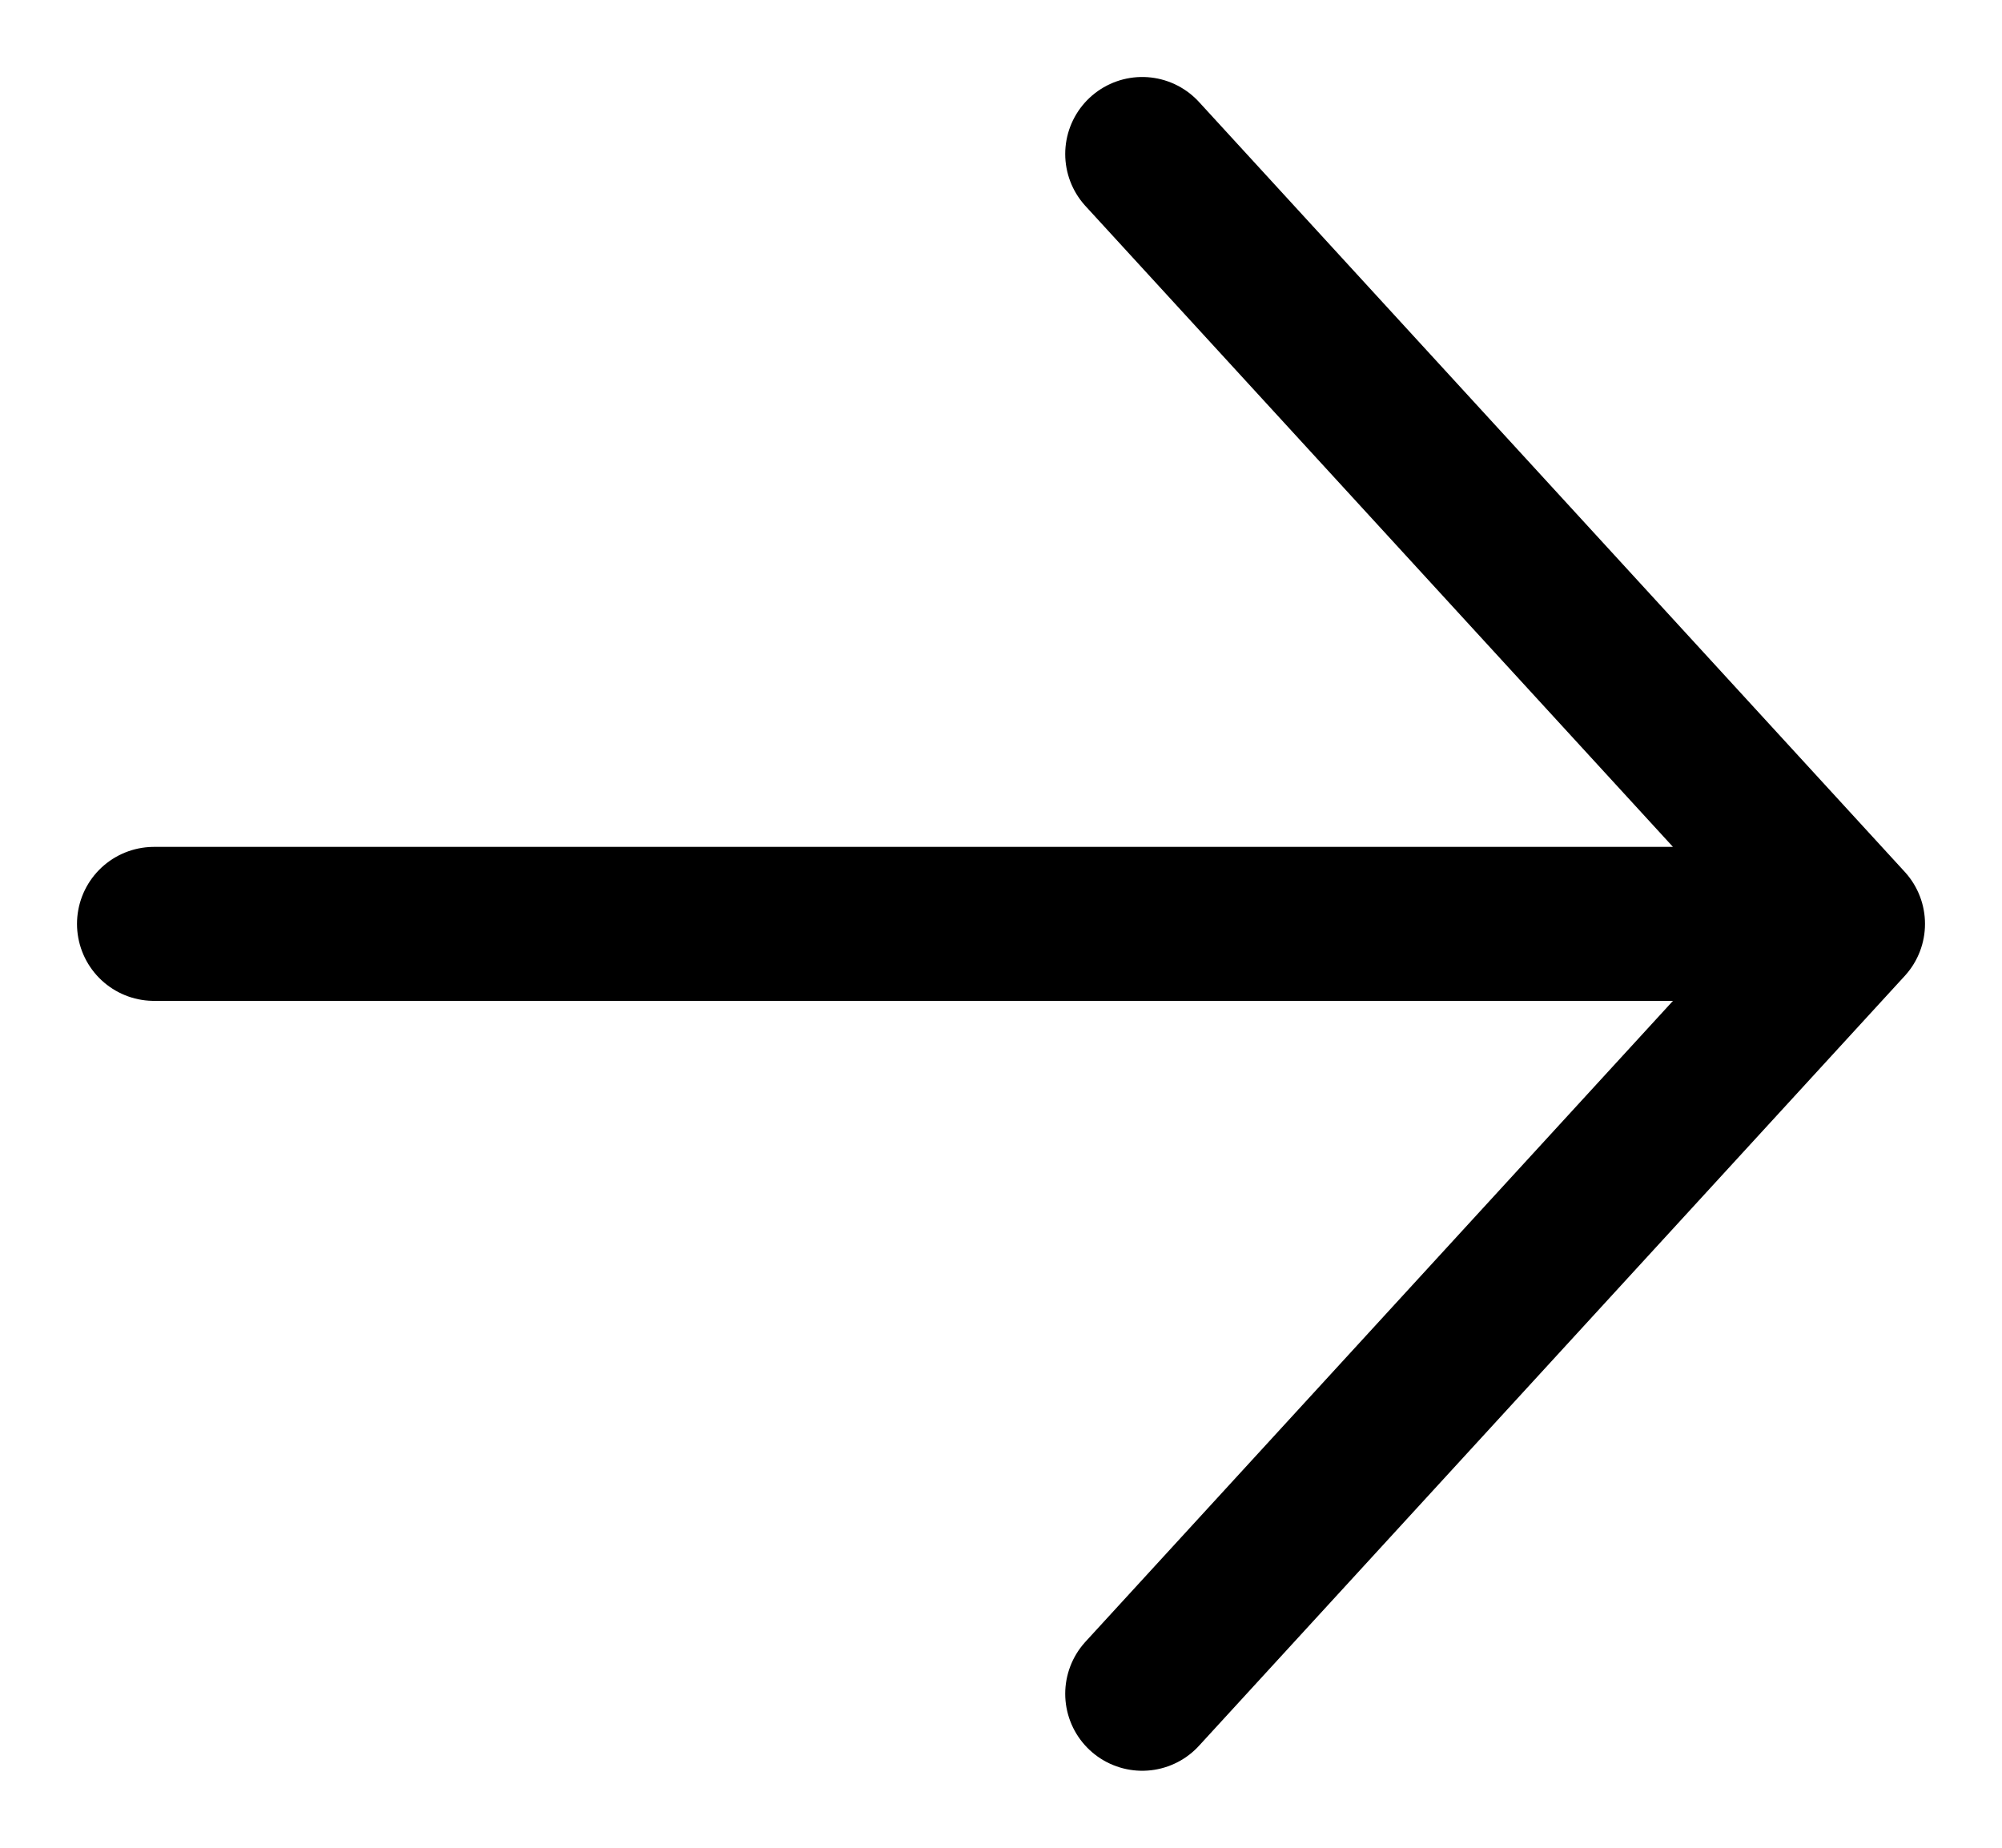 <svg width="13" height="12" viewBox="0 0 13 12" fill="none" xmlns="http://www.w3.org/2000/svg">
<path d="M7.417 1L12 6M12 6L7.417 11M12 6L1 6" stroke="black" stroke-linecap="round" stroke-linejoin="round"/>
</svg>
